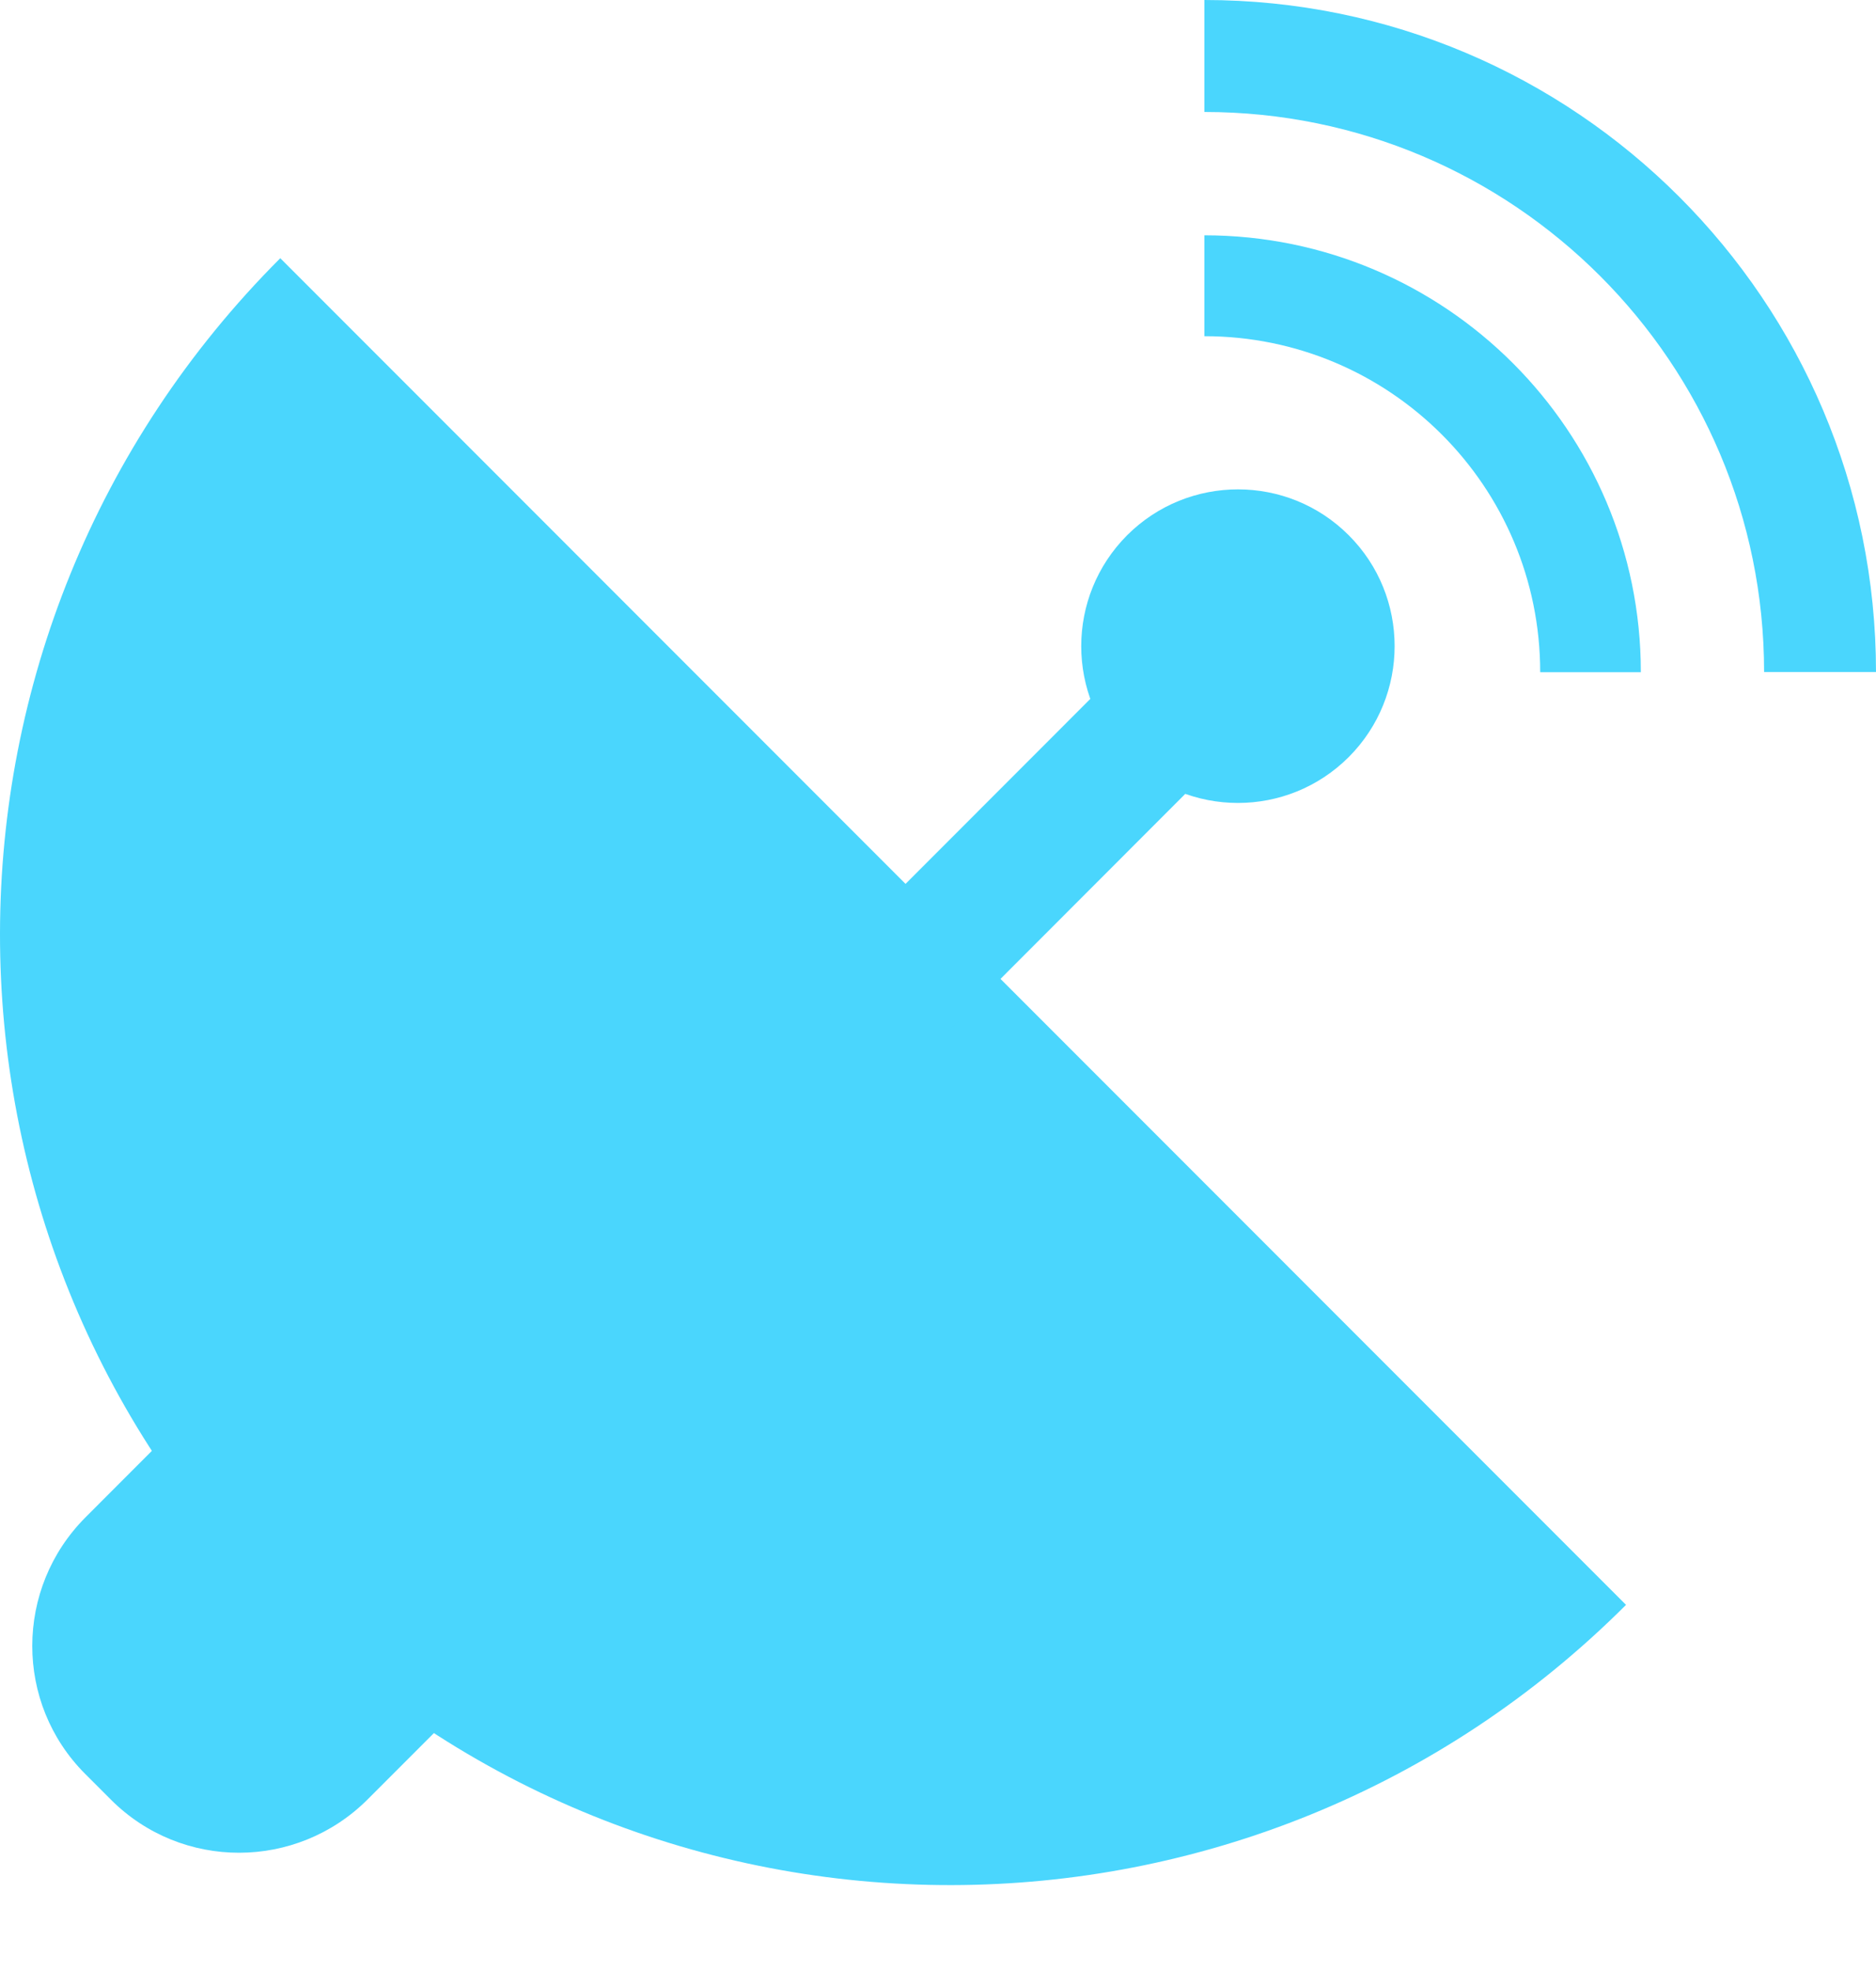 <svg width="20" height="21" viewBox="0 0 20 21" fill="none" xmlns="http://www.w3.org/2000/svg">
<path d="M2.964 17.12C-0.997 13.158 -0.987 6.726 2.988 2.751L17.335 17.099C13.359 21.071 6.926 21.082 2.964 17.12Z" fill="#4AD6FD"/>
<path d="M4.746 15.064L5.02 15.338C5.775 16.093 5.773 17.318 5.016 18.075L3.92 19.171C3.163 19.928 1.938 19.93 1.183 19.175L0.909 18.901C0.154 18.147 0.156 16.922 0.913 16.165L2.009 15.068C2.766 14.311 3.991 14.309 4.746 15.064ZM14.379 5.703C15.031 6.354 15.031 7.413 14.379 8.066C13.726 8.718 12.669 8.718 12.016 8.066C11.364 7.413 11.364 6.357 12.016 5.703C12.669 5.051 13.728 5.051 14.379 5.703Z" fill="#4AD6FD"/>
<path d="M12.1 6.97L13.112 7.982L9.57 11.527L8.558 10.514L12.1 6.97ZM18.807 7.16C18.807 3.865 16.135 1.193 12.84 1.193V0C16.795 0 20 3.207 20 7.16H18.807ZM12.838 2.507C15.408 2.507 17.493 4.59 17.493 7.162H16.42C16.42 5.184 14.818 3.582 12.84 3.582V2.507H12.838Z" fill="#4AD6FD"/>
</svg>

